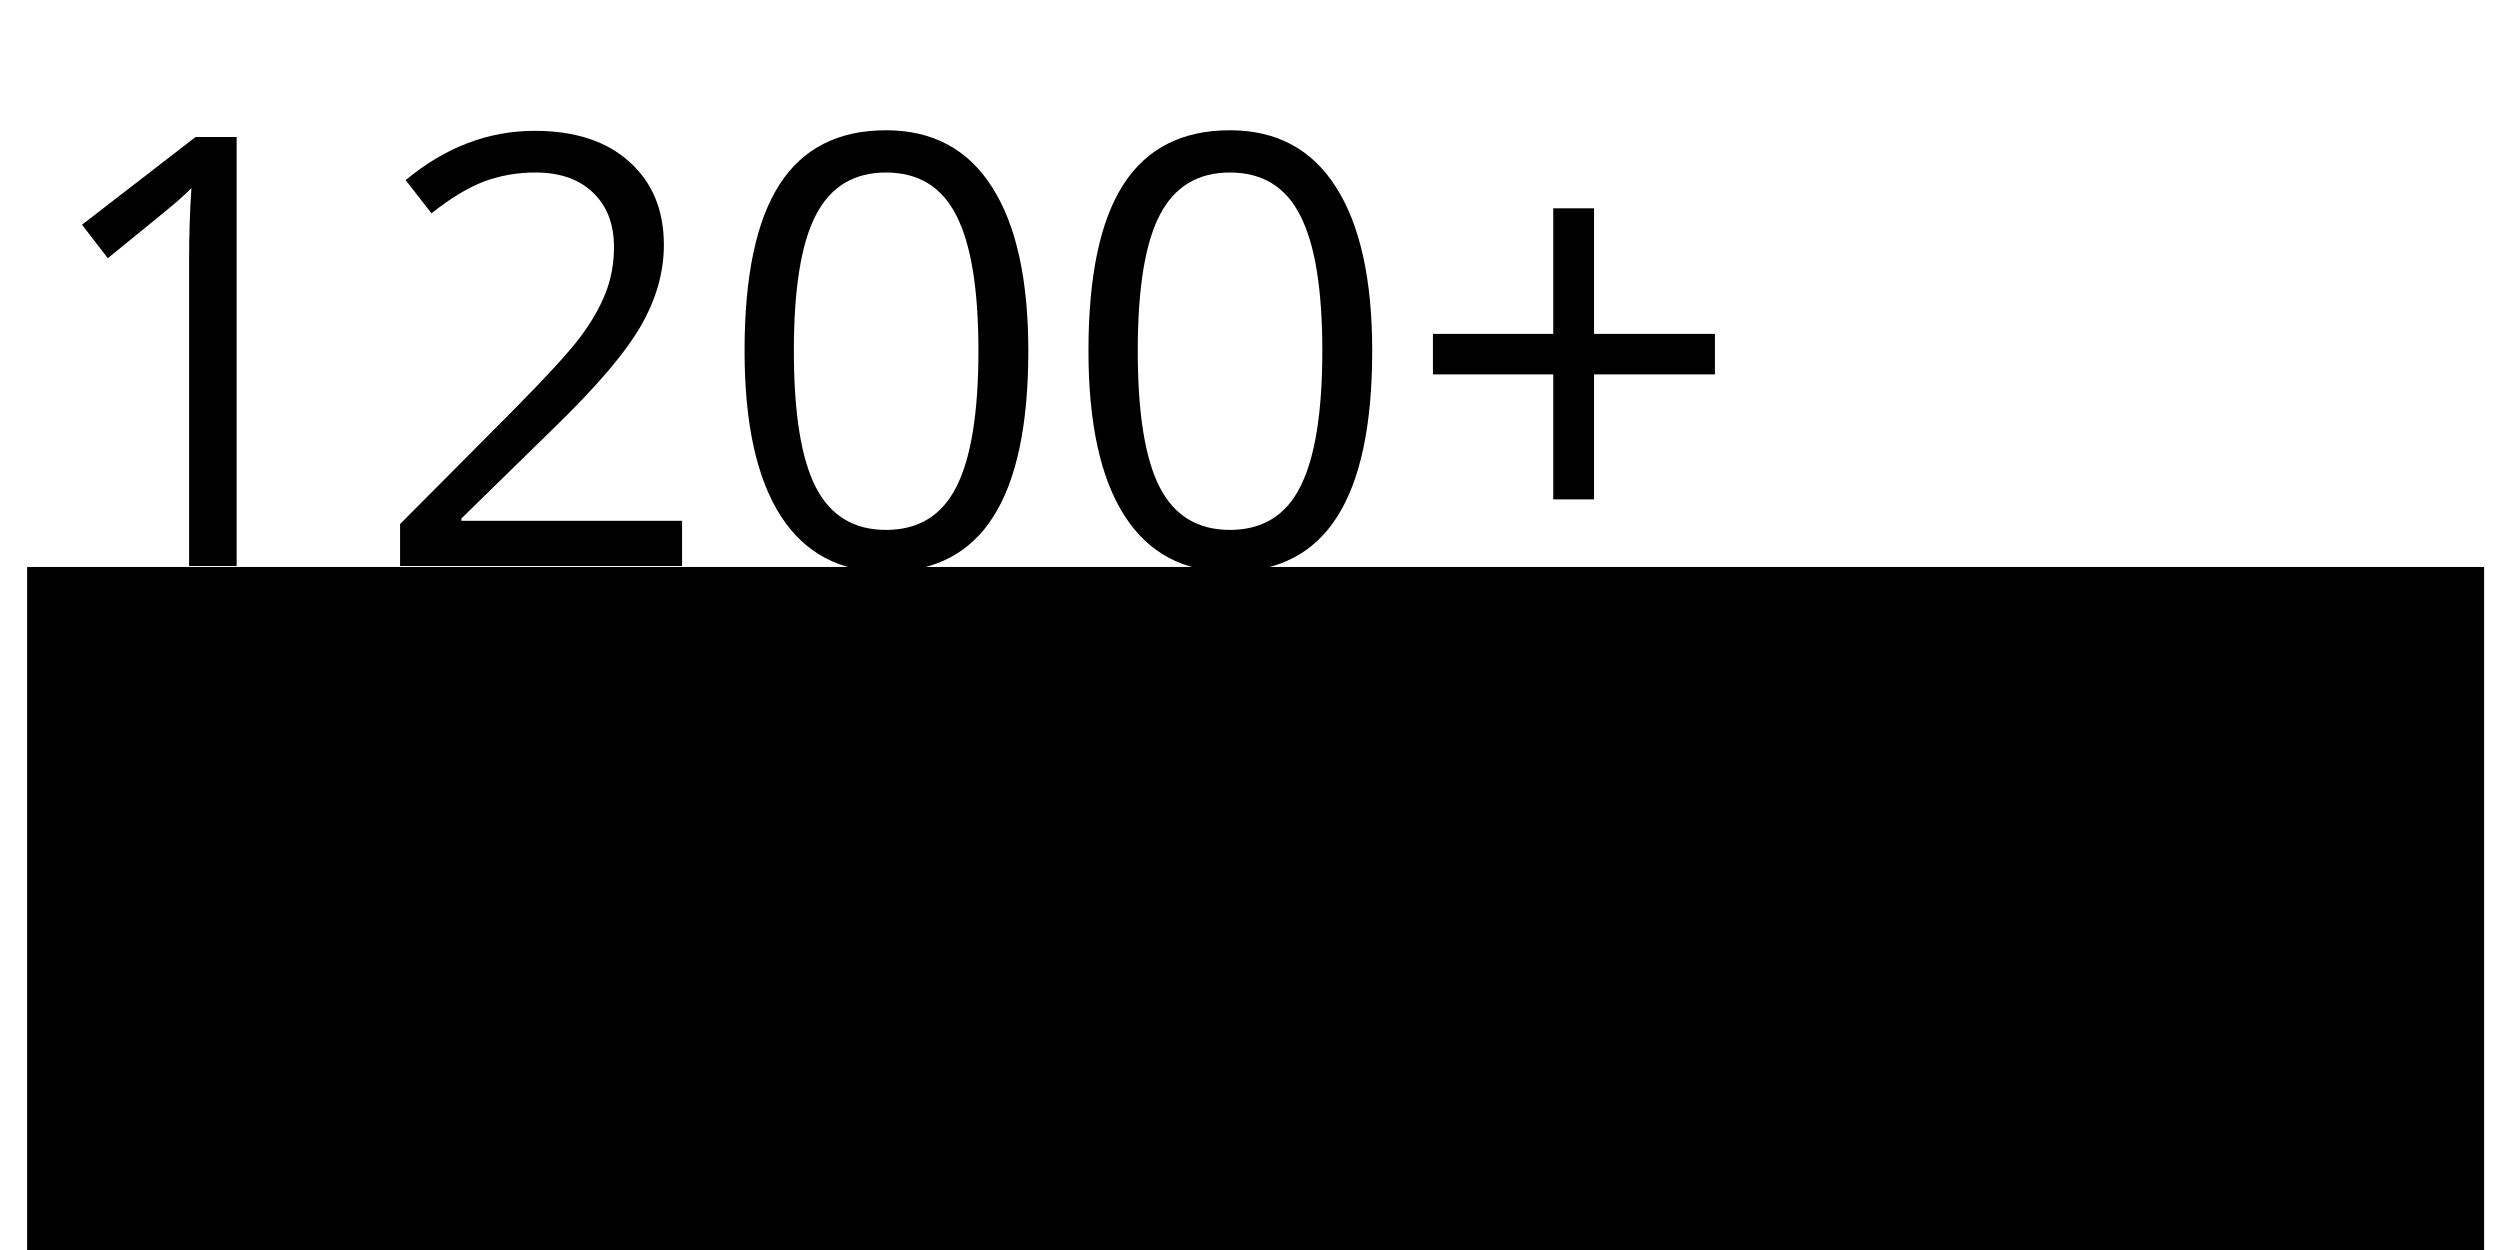 <?xml version="1.0" encoding="UTF-8" standalone="no"?>
<svg
   xmlns:dc="http://purl.org/dc/elements/1.1/"
   xmlns:cc="http://creativecommons.org/ns#"
   xmlns:rdf="http://www.w3.org/1999/02/22-rdf-syntax-ns#"
   xmlns:svg="http://www.w3.org/2000/svg"
   xmlns="http://www.w3.org/2000/svg"
   id="svg8"
   version="1.1"
   viewBox="0 0 105.833 52.917"
   height="200"
   width="400">
  <defs
     id="defs2" />
  <g
     transform="translate(0,-244.083)"
     id="layer1">
    <g
       id="flowRoot815"
       style="font-style:normal;font-weight:normal;font-size:40px;line-height:1.25;font-family:sans-serif;letter-spacing:0px;word-spacing:0px;fill:#000000;fill-opacity:1;stroke:none"
       transform="matrix(0.265,0,0,0.265,0,244.083)"
       aria-label="1200+">
      <path
         id="path872"
         style="font-style:normal;font-variant:normal;font-weight:normal;font-stretch:normal;font-size:96px;font-family:'Open Sans';-inkscape-font-specification:'Open Sans'"
         d="m 37.801,90.418 h -7.594 v -48.844 q 0,-6.094 0.375,-11.531 -0.984,0.984 -2.203,2.062 -1.219,1.078 -11.156,9.141 l -4.125,-5.344 18.141,-14.016 h 6.562 z" />
      <path
         id="path874"
         style="font-style:normal;font-variant:normal;font-weight:normal;font-stretch:normal;font-size:96px;font-family:'Open Sans';-inkscape-font-specification:'Open Sans'"
         d="M 108.957,90.418 H 63.91 V 83.715 L 81.957,65.574 q 8.25,-8.344 10.875,-11.906 2.625,-3.562 3.938,-6.938 1.312,-3.375 1.312,-7.266 0,-5.484 -3.328,-8.672 -3.328,-3.234 -9.234,-3.234 -4.266,0 -8.109,1.406 -3.797,1.406 -8.484,5.109 l -4.125,-5.297 q 9.469,-7.875 20.625,-7.875 9.656,0 15.141,4.969 5.484,4.922 5.484,13.266 0,6.516 -3.656,12.891 -3.656,6.375 -13.687,16.125 l -15,14.672 v 0.375 h 35.25 z" />
      <path
         id="path876"
         style="font-style:normal;font-variant:normal;font-weight:normal;font-stretch:normal;font-size:96px;font-family:'Open Sans';-inkscape-font-specification:'Open Sans'"
         d="m 164.27,56.059 q 0,17.766 -5.625,26.531 -5.578,8.766 -17.109,8.766 -11.062,0 -16.828,-8.953 -5.766,-9 -5.766,-26.344 0,-17.906 5.578,-26.578 5.578,-8.672 17.016,-8.672 11.156,0 16.922,9.047 5.812,9.047 5.812,26.203 z m -37.453,0 q 0,14.953 3.516,21.797 3.516,6.797 11.203,6.797 7.781,0 11.25,-6.891 3.516,-6.938 3.516,-21.703 0,-14.766 -3.516,-21.609 -3.469,-6.891 -11.25,-6.891 -7.688,0 -11.203,6.797 -3.516,6.75 -3.516,21.703 z" />
      <path
         id="path878"
         style="font-style:normal;font-variant:normal;font-weight:normal;font-stretch:normal;font-size:96px;font-family:'Open Sans';-inkscape-font-specification:'Open Sans'"
         d="m 219.207,56.059 q 0,17.766 -5.625,26.531 -5.578,8.766 -17.109,8.766 -11.062,0 -16.828,-8.953 -5.766,-9 -5.766,-26.344 0,-17.906 5.578,-26.578 5.578,-8.672 17.016,-8.672 11.156,0 16.922,9.047 5.812,9.047 5.812,26.203 z m -37.453,0 q 0,14.953 3.516,21.797 3.516,6.797 11.203,6.797 7.781,0 11.25,-6.891 3.516,-6.938 3.516,-21.703 0,-14.766 -3.516,-21.609 -3.469,-6.891 -11.25,-6.891 -7.688,0 -11.203,6.797 -3.516,6.75 -3.516,21.703 z" />
      <path
         id="path880"
         style="font-style:normal;font-variant:normal;font-weight:normal;font-stretch:normal;font-size:96px;font-family:'Open Sans';-inkscape-font-specification:'Open Sans'"
         d="m 254.645,53.34 h 19.312 v 6.469 h -19.312 v 19.969 h -6.516 v -19.969 h -19.219 v -6.469 h 19.219 v -20.062 h 6.516 z" />
    </g>
    <flowRoot
       style="font-style:normal;font-weight:normal;font-size:48px;line-height:1.25;font-family:sans-serif;letter-spacing:0px;word-spacing:0px;fill:#000000;fill-opacity:1;stroke:none;"
       id="flowRoot815-7"
       xml:space="preserve"
       transform="matrix(0.265,0,0,0.265,0.012,266.665)"><flowRegion
         style="font-size:48px;"
         id="flowRegion817-4"><rect
           style="font-size:48px;"
           y="5.357"
           x="4.286"
           height="120.714"
           width="392.5"
           id="rect819-3" /></flowRegion><flowPara
         style="font-style:normal;font-variant:normal;font-weight:normal;font-stretch:normal;font-size:48px;font-family:'Open Sans';-inkscape-font-specification:'Open Sans';"
         id="flowPara821-1" /></flowRoot>    <g
       id="text851"
       style="font-style:normal;font-weight:normal;font-size:10.583px;line-height:1.25;font-family:sans-serif;letter-spacing:0px;word-spacing:0px;fill:#000000;fill-opacity:1;stroke:none;stroke-width:0.265"
       aria-label="FOOT RANGE">
      <path
         id="path883"
         style="stroke-width:0.265"
         d="m 3.496,271.331 h 4.434 v 0.878 H 4.539 v 2.274 h 3.059 v 0.878 H 4.539 v 3.685 H 3.496 Z" />
      <path
         id="path885"
         style="stroke-width:0.265"
         d="m 12.725,272.039 q -1.137,0 -1.809,0.847 -0.667,0.847 -0.667,2.31 0,1.457 0.667,2.305 0.672,0.847 1.809,0.847 1.137,0 1.798,-0.847 0.667,-0.848 0.667,-2.305 0,-1.462 -0.667,-2.31 -0.661,-0.847 -1.798,-0.847 z m 0,-0.848 q 1.623,0 2.594,1.09 0.972,1.085 0.972,2.915 0,1.824 -0.972,2.915 -0.972,1.085 -2.594,1.085 -1.628,0 -2.604,-1.085 -0.972,-1.085 -0.972,-2.915 0,-1.829 0.972,-2.915 0.977,-1.09 2.604,-1.09 z" />
      <path
         id="path887"
         style="stroke-width:0.265"
         d="m 21.055,272.039 q -1.137,0 -1.809,0.847 -0.667,0.847 -0.667,2.31 0,1.457 0.667,2.305 0.672,0.847 1.809,0.847 1.137,0 1.798,-0.847 0.667,-0.848 0.667,-2.305 0,-1.462 -0.667,-2.31 -0.661,-0.847 -1.798,-0.847 z m 0,-0.848 q 1.623,0 2.594,1.09 0.972,1.085 0.972,2.915 0,1.824 -0.972,2.915 -0.972,1.085 -2.594,1.085 -1.628,0 -2.604,-1.085 -0.972,-1.085 -0.972,-2.915 0,-1.829 0.972,-2.915 0.977,-1.09 2.604,-1.09 z" />
      <path
         id="path889"
         style="stroke-width:0.265"
         d="m 25.184,271.331 h 6.527 v 0.878 H 28.972 v 6.837 h -1.049 v -6.837 h -2.739 z" />
      <path
         id="path891"
         style="stroke-width:0.265"
         d="m 39.752,275.429 q 0.336,0.114 0.651,0.486 0.32,0.372 0.641,1.023 l 1.059,2.108 h -1.121 l -0.987,-1.979 q -0.382,-0.775 -0.744,-1.028 -0.357,-0.253 -0.977,-0.253 h -1.137 v 3.261 h -1.044 v -7.715 h 2.356 q 1.323,0 1.974,0.553 0.651,0.553 0.651,1.669 0,0.729 -0.341,1.209 -0.336,0.481 -0.982,0.667 z m -2.615,-3.24 v 2.739 h 1.313 q 0.754,0 1.137,-0.346 0.388,-0.351 0.388,-1.028 0,-0.677 -0.388,-1.018 -0.382,-0.346 -1.137,-0.346 z" />
      <path
         id="path893"
         style="stroke-width:0.265"
         d="m 45.596,272.359 -1.416,3.84 h 2.837 z m -0.589,-1.028 h 1.183 l 2.94,7.715 h -1.085 l -0.703,-1.979 h -3.478 l -0.703,1.979 H 42.062 Z" />
      <path
         id="path895"
         style="stroke-width:0.265"
         d="m 50.252,271.331 h 1.406 l 3.421,6.454 v -6.454 h 1.013 v 7.715 h -1.406 l -3.421,-6.454 v 6.454 h -1.013 z" />
      <path
         id="path897"
         style="stroke-width:0.265"
         d="m 63.43,277.945 v -2.072 h -1.705 v -0.858 h 2.739 v 3.312 q -0.605,0.429 -1.333,0.651 -0.729,0.217 -1.555,0.217 -1.809,0 -2.832,-1.054 -1.018,-1.059 -1.018,-2.946 0,-1.891 1.018,-2.946 1.023,-1.059 2.832,-1.059 0.754,0 1.431,0.186 0.682,0.186 1.256,0.548 v 1.111 q -0.579,-0.491 -1.23,-0.739 -0.651,-0.248 -1.369,-0.248 -1.416,0 -2.129,0.791 -0.708,0.791 -0.708,2.356 0,1.561 0.708,2.351 0.713,0.791 2.129,0.791 0.553,0 0.987,-0.093 0.434,-0.098 0.78,-0.3 z" />
      <path
         id="path899"
         style="stroke-width:0.265"
         d="m 66.375,271.331 h 4.878 v 0.878 h -3.834 v 2.284 h 3.674 v 0.878 h -3.674 v 2.796 h 3.927 v 0.878 H 66.375 Z" />
    </g>
  </g>
</svg>
